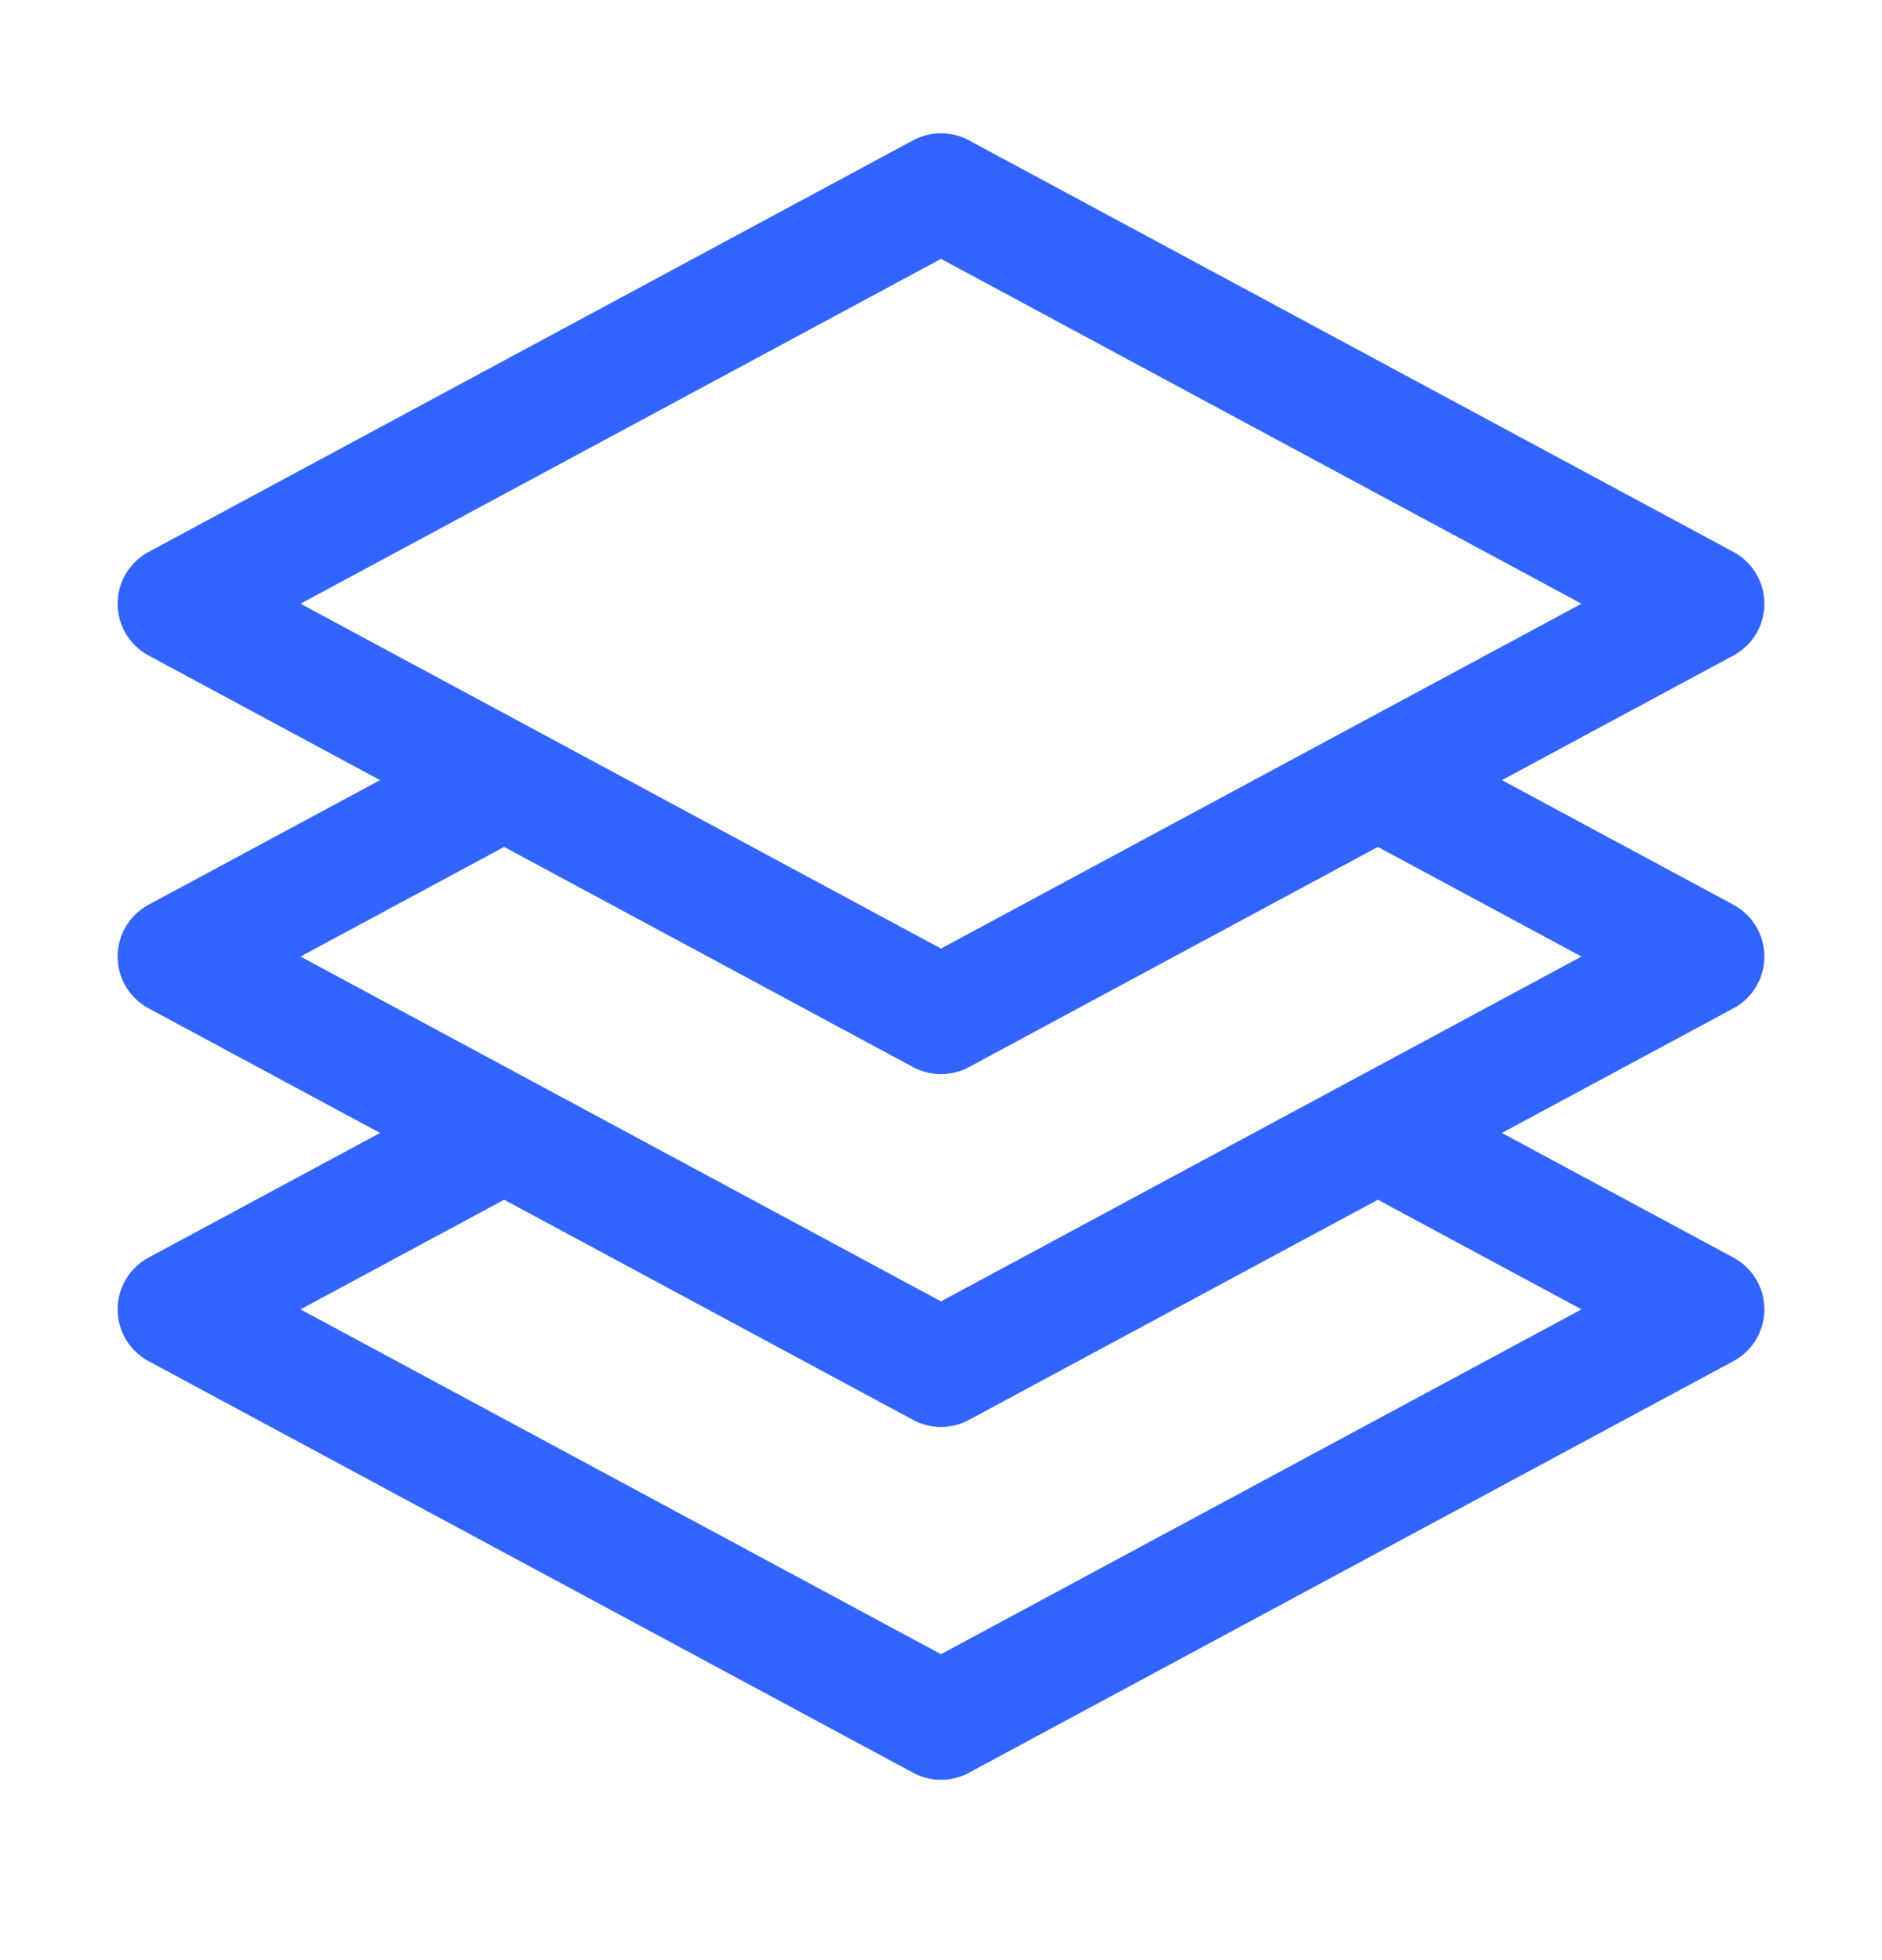 <svg width="24" height="25" viewBox="0 0 24 25" fill="none" xmlns="http://www.w3.org/2000/svg">
<path d="M6.429 9.95L2.25 12.2L6.429 14.45M6.429 9.95L12 12.95L17.571 9.95M6.429 9.95L2.25 7.7L12 2.45L21.75 7.7L17.571 9.95M6.429 14.45L2.25 16.7L12 21.95L21.75 16.7L17.571 14.45M6.429 14.45L12 17.45L17.571 14.45M17.571 9.95L21.75 12.2L17.571 14.45" stroke="#3264FF" stroke-width="1.5" stroke-linecap="round" stroke-linejoin="round"/>
</svg>
